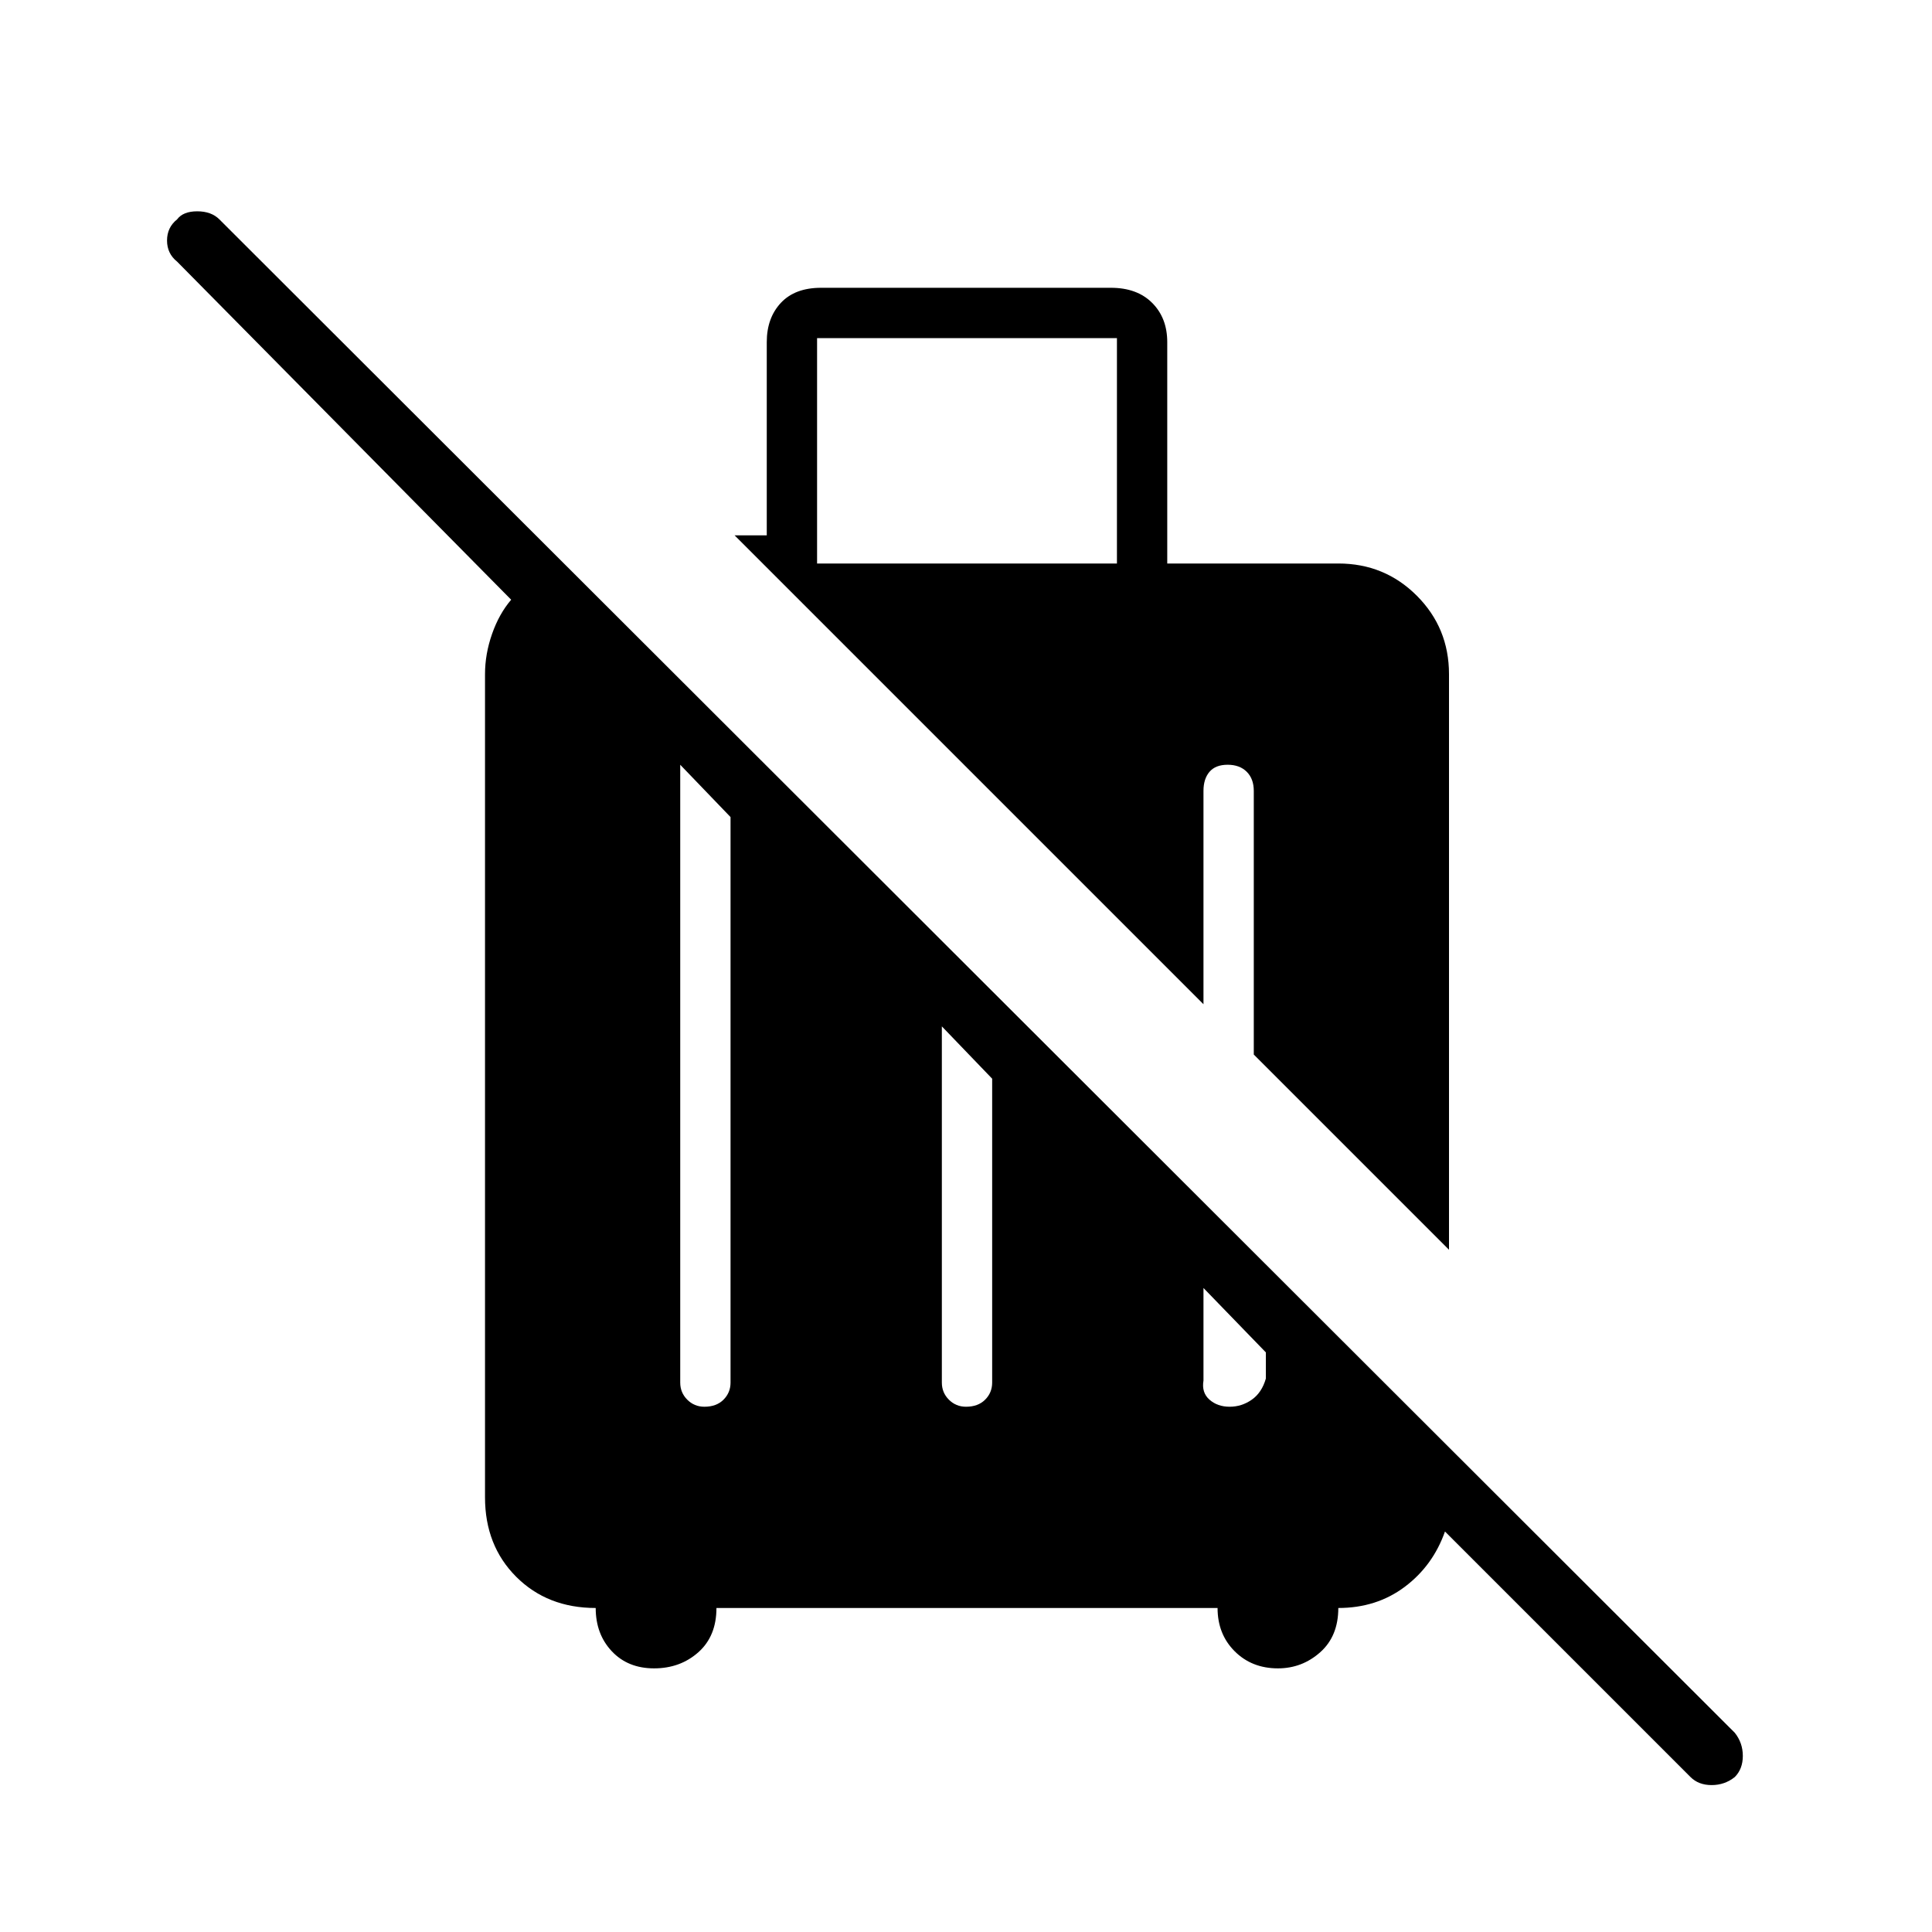 <svg xmlns="http://www.w3.org/2000/svg" height="48" width="48"><path d="M43.1 44.15Q42.85 44.35 42.525 44.35Q42.2 44.35 42 44.15L35.9 38.05Q35.6 38.9 34.9 39.425Q34.2 39.95 33.25 39.95Q33.25 40.65 32.8 41.05Q32.35 41.45 31.75 41.45Q31.1 41.45 30.675 41.025Q30.25 40.6 30.25 39.95H17.8Q17.8 40.65 17.35 41.05Q16.9 41.45 16.25 41.45Q15.6 41.45 15.2 41.025Q14.8 40.6 14.8 39.95Q13.6 39.95 12.825 39.175Q12.05 38.4 12.05 37.2V16.75Q12.05 16.25 12.225 15.75Q12.4 15.25 12.7 14.9L4.4 6.5Q4.15 6.3 4.15 5.975Q4.15 5.65 4.4 5.45Q4.55 5.25 4.9 5.25Q5.25 5.25 5.45 5.45L43.1 43.05Q43.3 43.3 43.3 43.625Q43.3 43.95 43.1 44.15ZM17.5 34.95Q17.8 34.95 17.975 34.775Q18.15 34.6 18.15 34.35V20.3L16.9 19V34.35Q16.9 34.6 17.075 34.775Q17.25 34.95 17.5 34.95ZM24 34.95Q24.3 34.95 24.475 34.775Q24.65 34.6 24.65 34.35V26.8L23.4 25.5V34.35Q23.4 34.6 23.575 34.775Q23.75 34.95 24 34.95ZM31.45 33.6 29.9 32V34.3Q29.85 34.6 30.05 34.775Q30.25 34.95 30.55 34.95Q30.85 34.95 31.1 34.775Q31.35 34.6 31.45 34.25ZM36 31.05 31.15 26.2V19.65Q31.15 19.35 30.975 19.175Q30.8 19 30.5 19Q30.2 19 30.05 19.175Q29.9 19.35 29.9 19.65V24.95L18.25 13.3H19.05V8.5Q19.05 7.9 19.4 7.525Q19.75 7.15 20.4 7.15H27.6Q28.25 7.15 28.625 7.525Q29 7.9 29 8.5V14H33.25Q34.4 14 35.2 14.8Q36 15.6 36 16.75ZM27.75 14V8.4H20.3V14Z"/></svg>